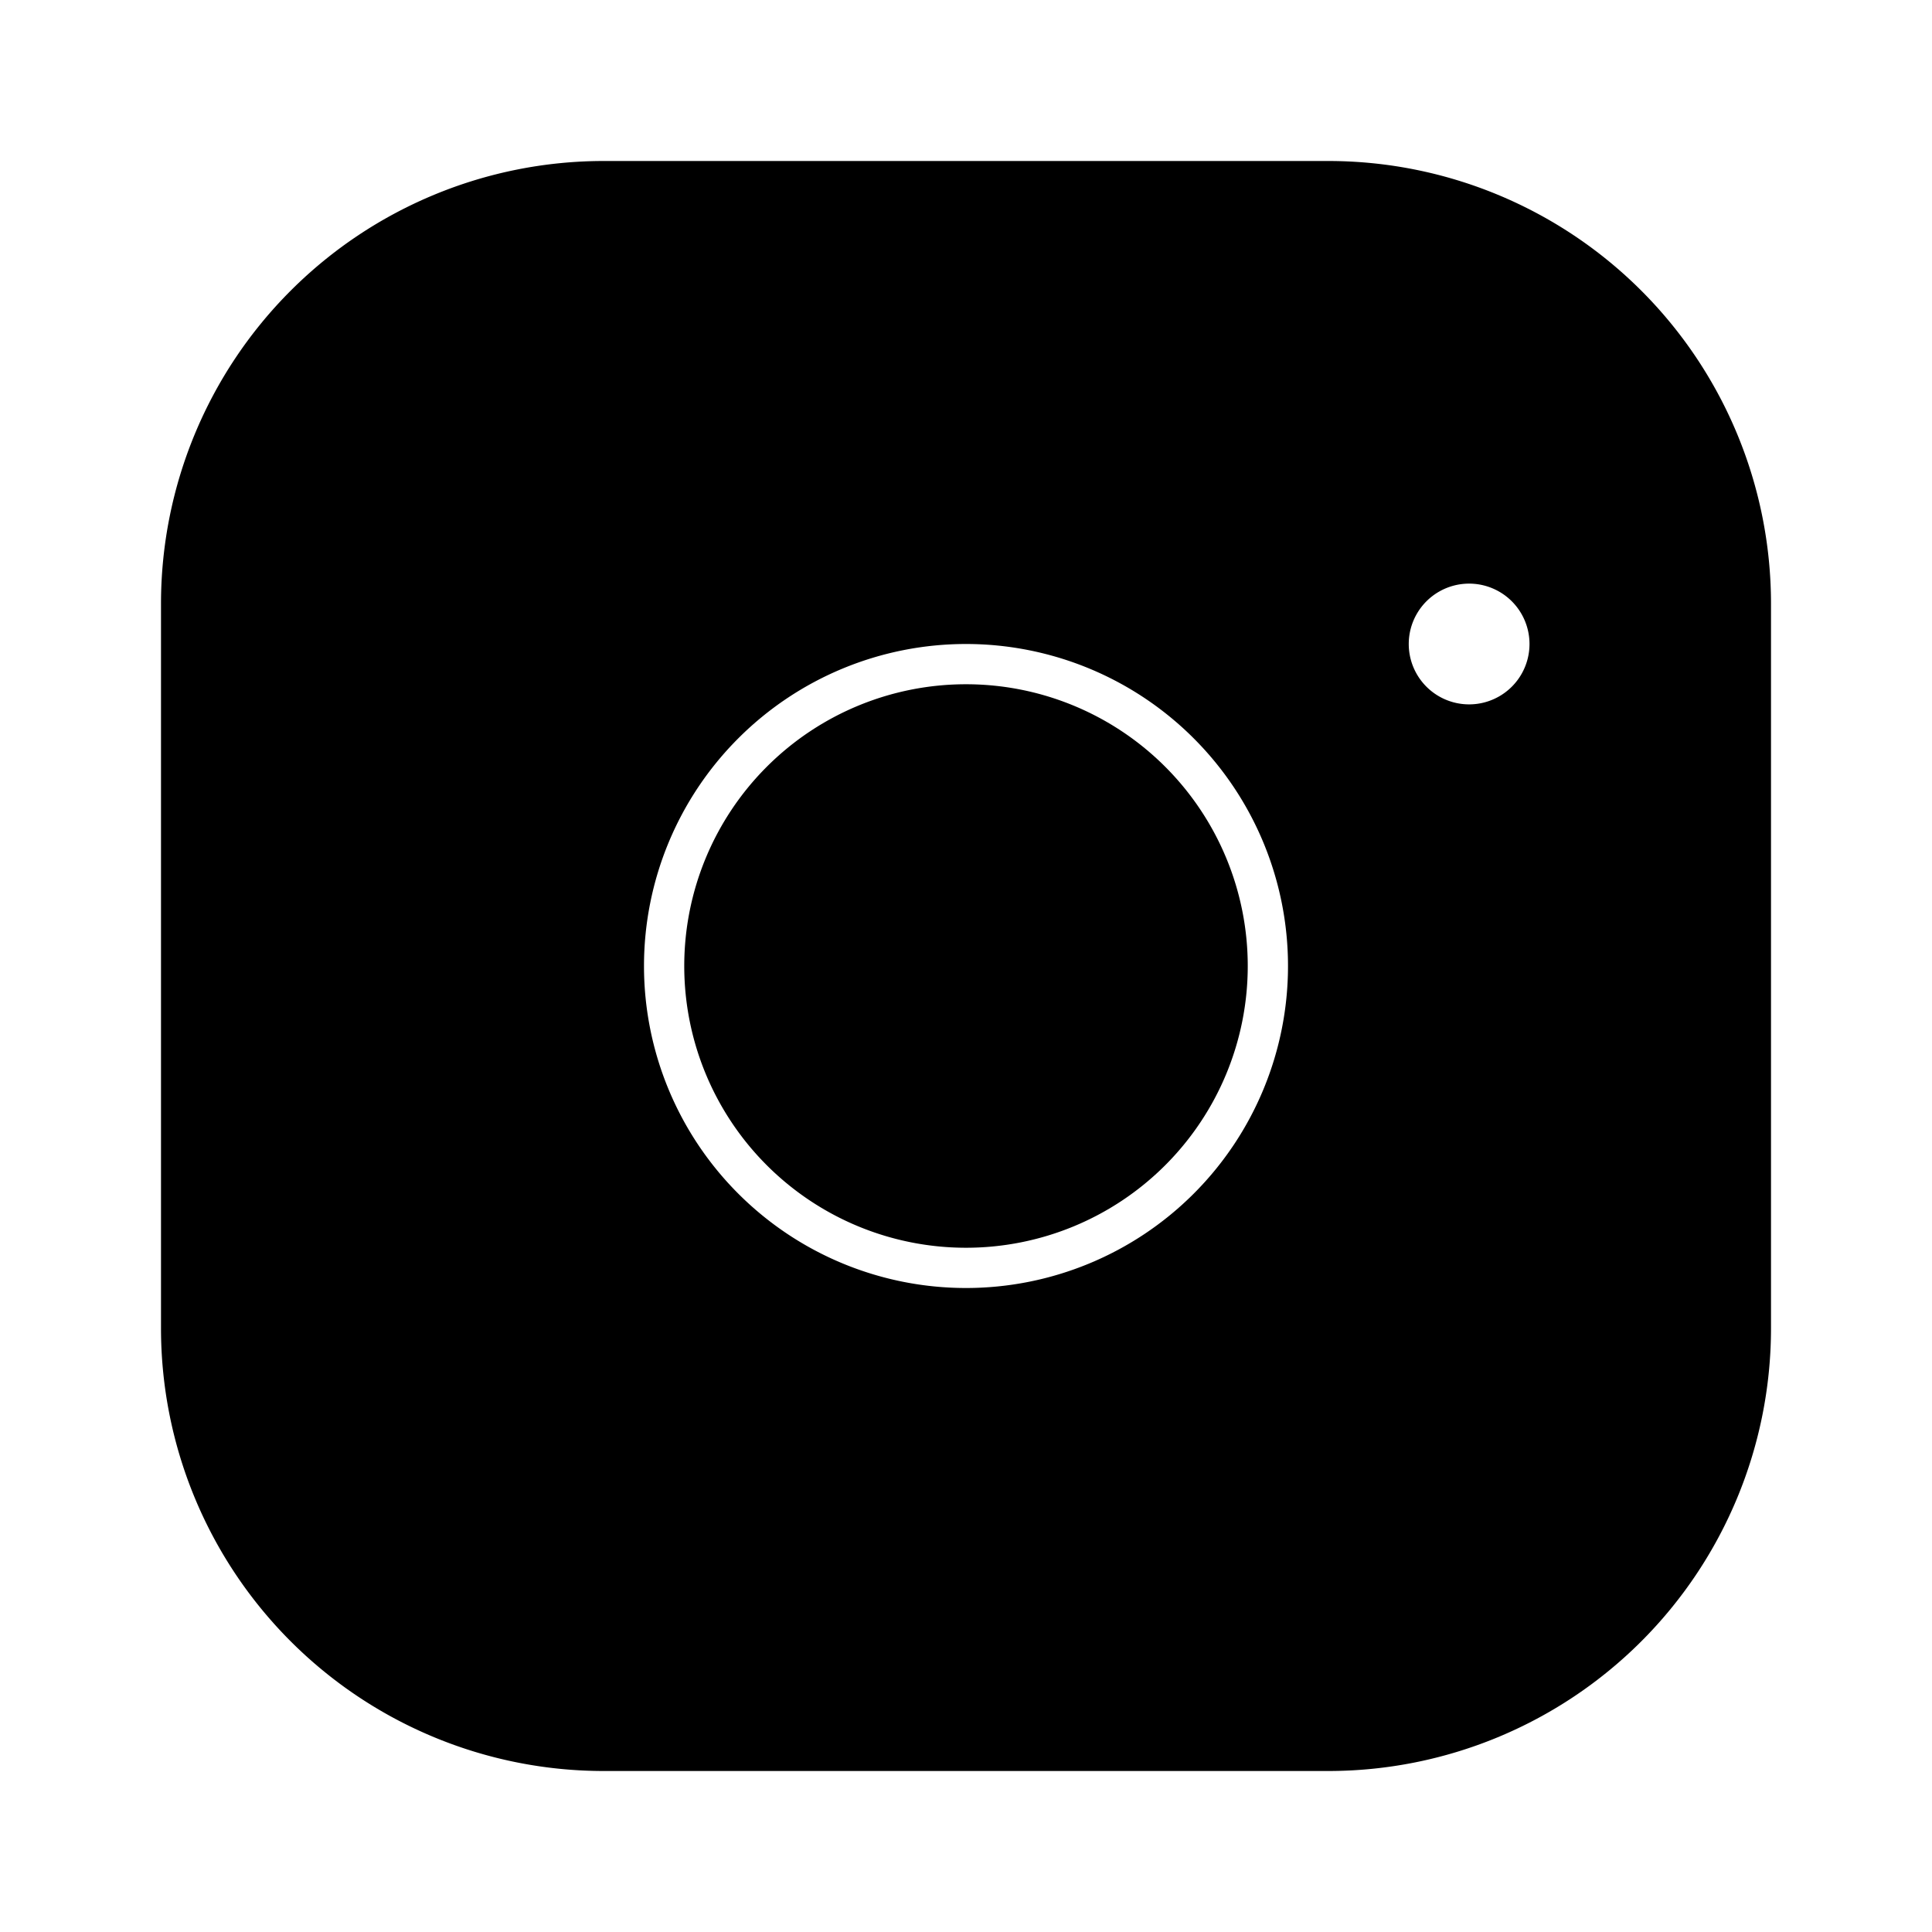 <svg xmlns="http://www.w3.org/2000/svg" fill="currentColor" viewBox="0 0 24 24"><path d="M7.5 2A5.5 5.5 0 0 0 2 7.5v9A5.5 5.5 0 0 0 7.5 22h9a5.5 5.5 0 0 0 5.5-5.5v-9A5.5 5.5 0 0 0 16.5 2h-9ZM12 8a4 4 0 1 1 0 8 4 4 0 0 1 0-8Zm6.25-.75a.75.75 0 1 1 0 1.5.75.75 0 0 1 0-1.5ZM8.5 12a3.5 3.5 0 1 0 7 0 3.5 3.5 0 0 0-7 0Z"/></svg>